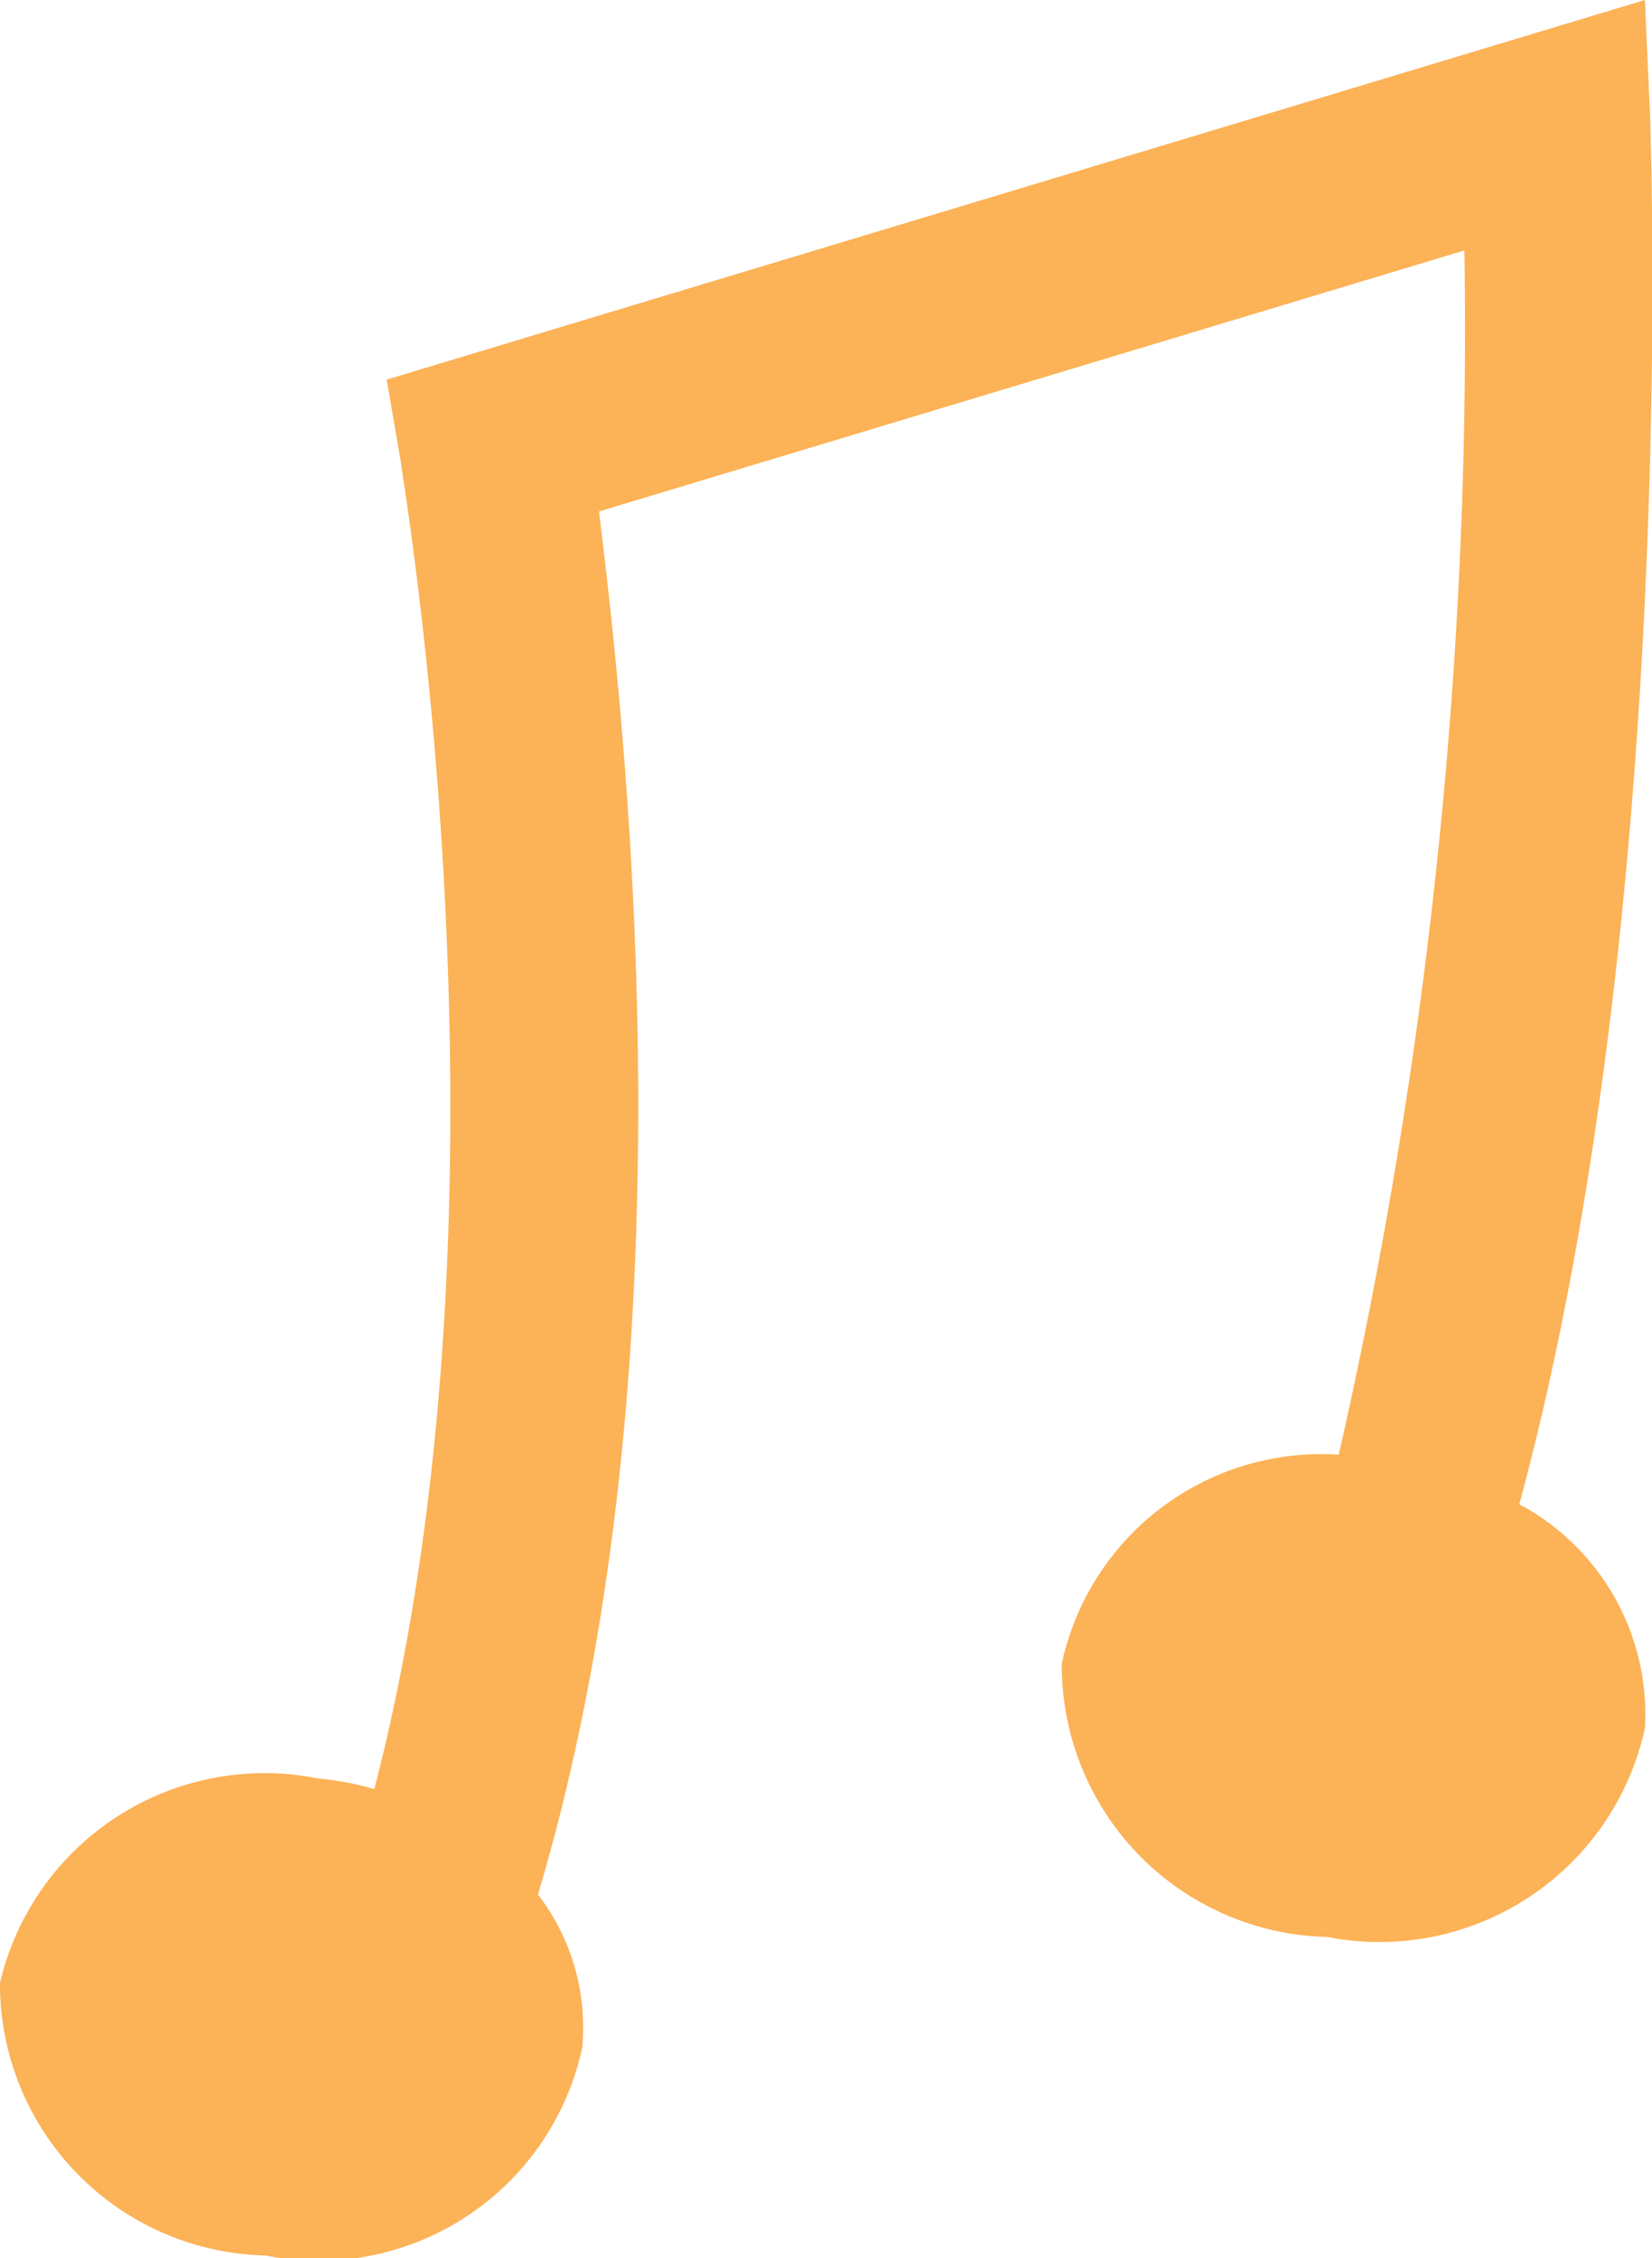 <svg xmlns="http://www.w3.org/2000/svg" viewBox="0 0 18.67 25.52"><defs><style>.cls-1{fill:#fcb256;}</style></defs><title>m2</title><g id="图层_2" data-name="图层 2"><g id="图层_1-2" data-name="图层 1"><path class="cls-1" d="M17.17,17c1.79-6.6,1.49-15.2,1.48-15.64L18.59,0,4.37,4.29l.16.93c0,.1,1.44,8.3-.3,15a3.19,3.19,0,0,0-.63-.12A3.07,3.07,0,0,0,0,22.41a3.07,3.07,0,0,0,3,3.08,3.05,3.05,0,0,0,3.58-2.35,2.47,2.47,0,0,0-.5-1.73c1.79-6,1-13.09.69-15.63l9.78-2.95a57.36,57.36,0,0,1-1.42,13.61A3,3,0,0,0,12,18.8a3.07,3.07,0,0,0,3,3.09,3.07,3.07,0,0,0,3.59-2.36A2.69,2.69,0,0,0,17.17,17Z"/></g></g></svg>